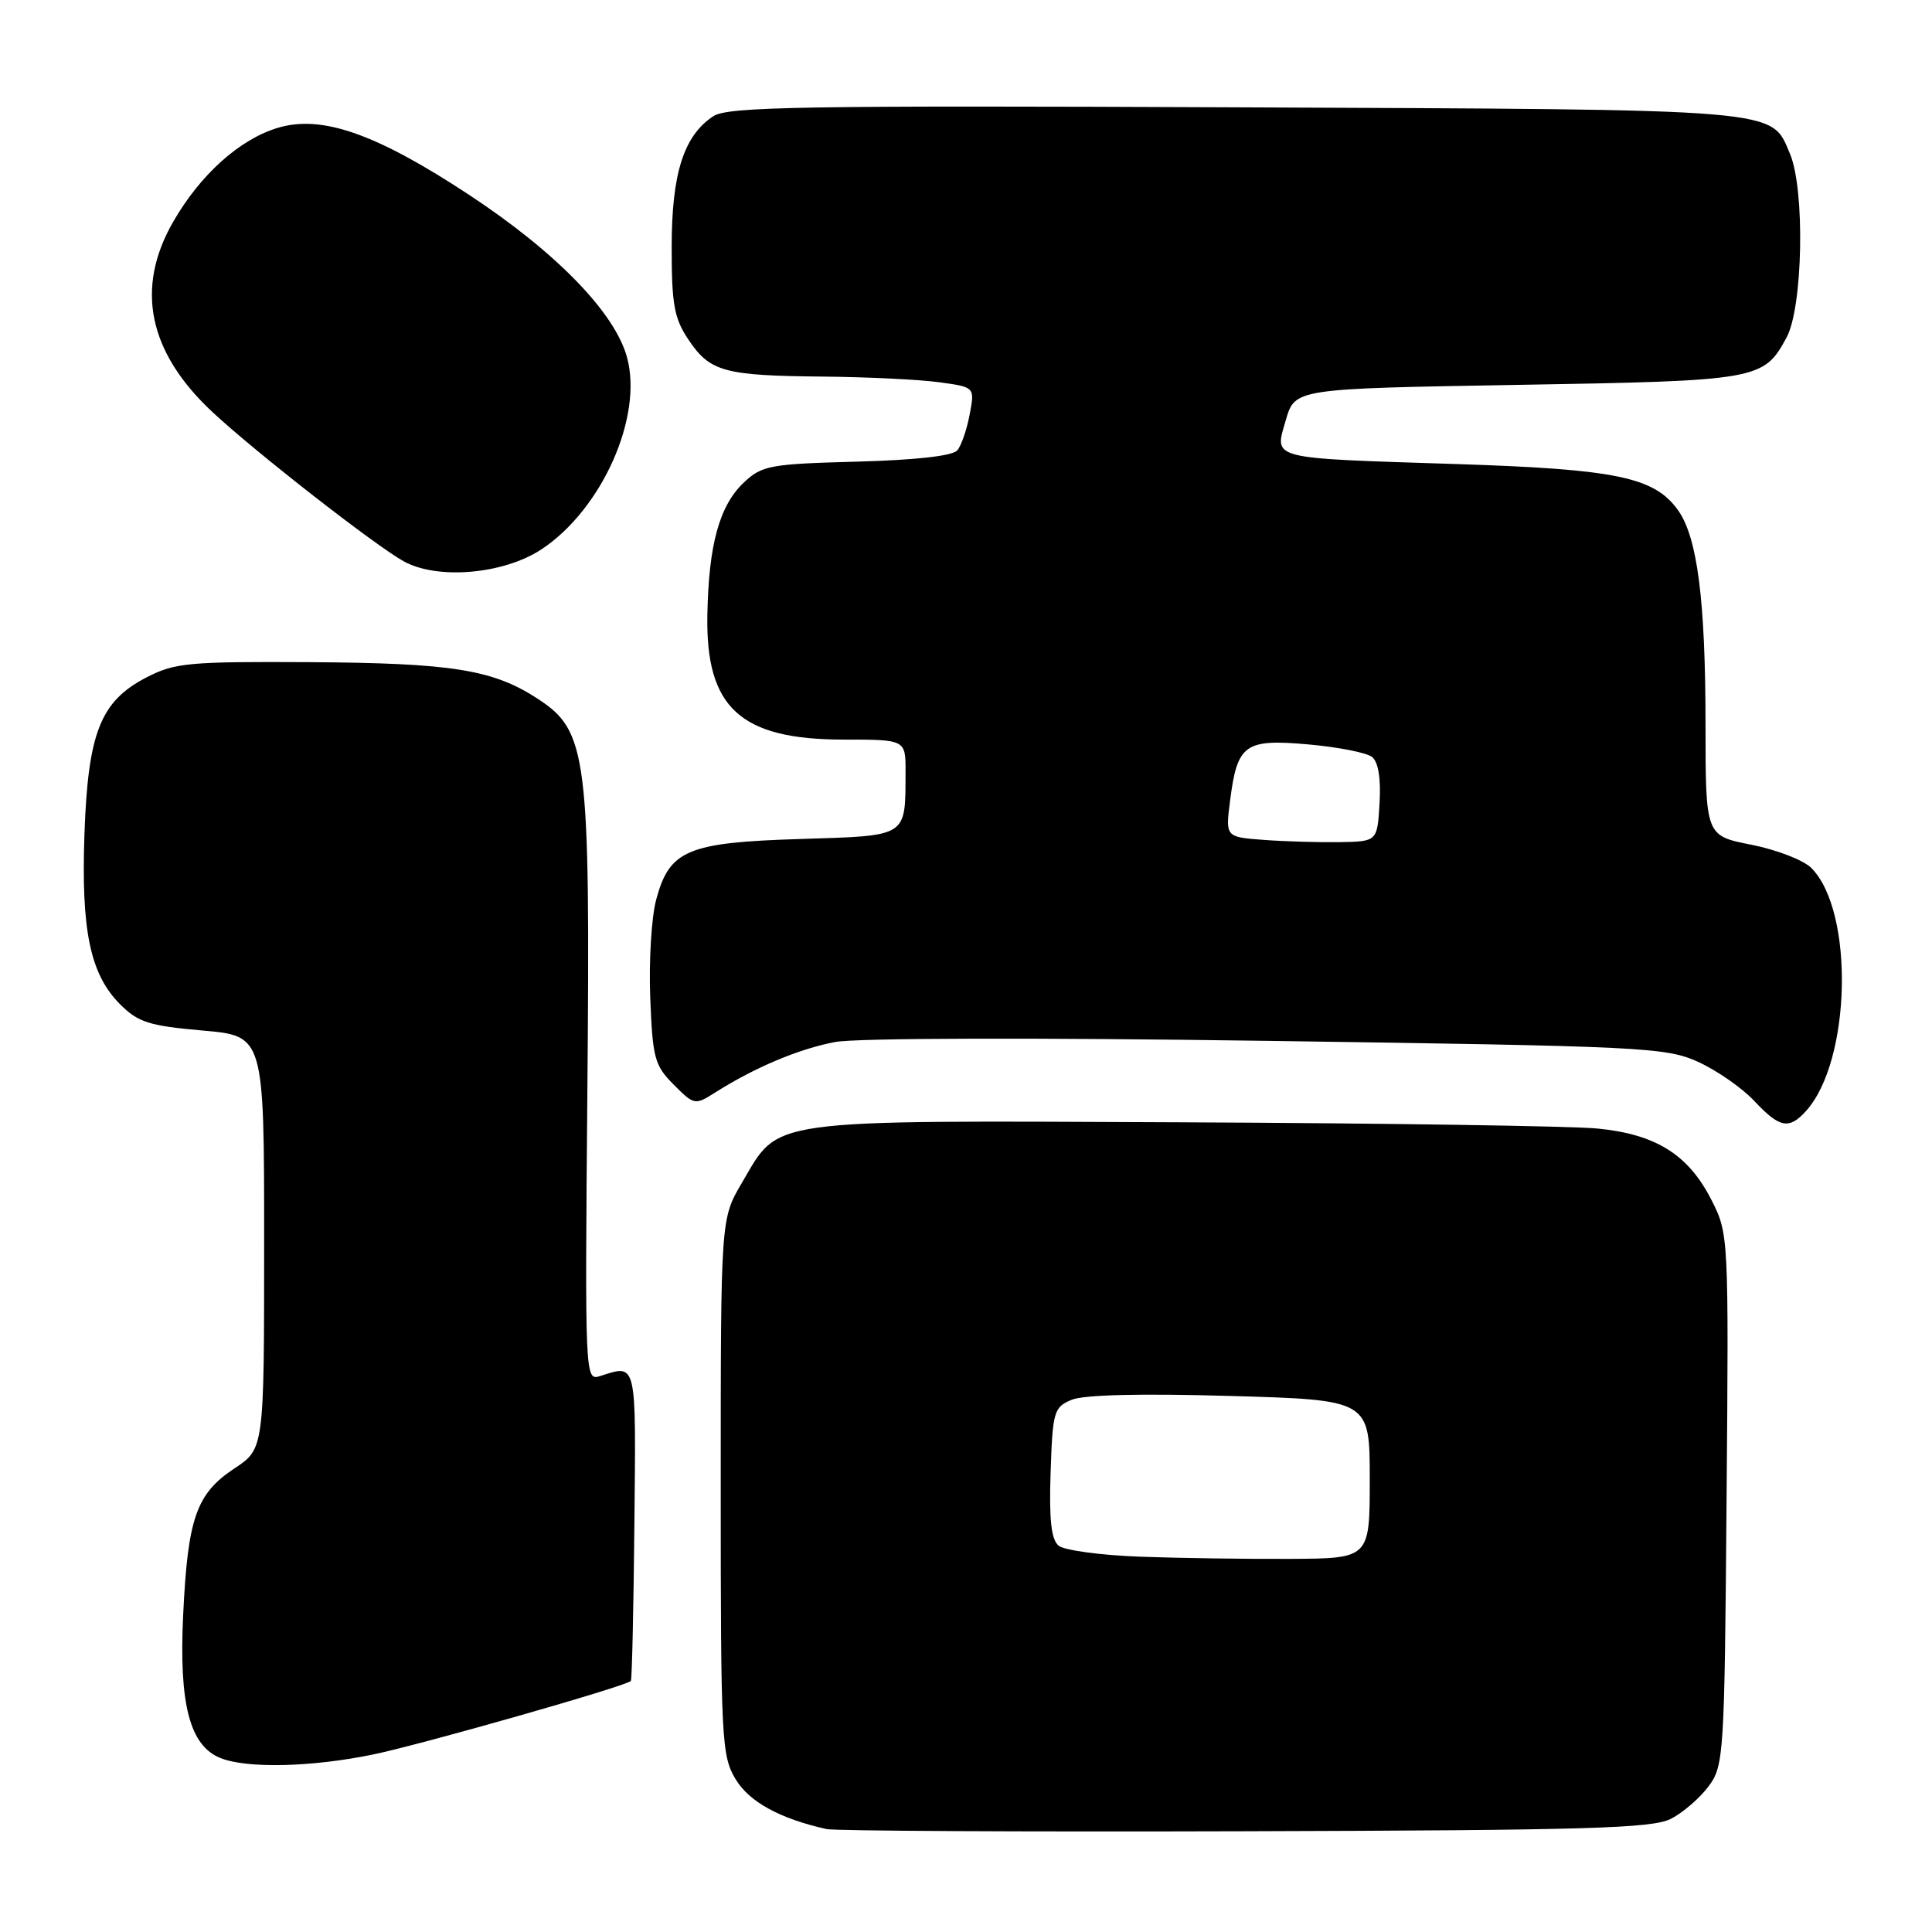 <?xml version="1.0" encoding="UTF-8" standalone="no"?>
<!DOCTYPE svg PUBLIC "-//W3C//DTD SVG 1.1//EN" "http://www.w3.org/Graphics/SVG/1.1/DTD/svg11.dtd" >
<svg xmlns="http://www.w3.org/2000/svg" xmlns:xlink="http://www.w3.org/1999/xlink" version="1.1" viewBox="0 0 256 256">
 <g >
 <path fill="currentColor"
d=" M 221.41 241.00 C 223.01 240.18 225.26 238.23 226.41 236.68 C 228.42 233.96 228.51 232.56 228.78 198.68 C 229.07 163.75 229.05 163.47 226.78 159.01 C 223.73 153.00 219.43 150.30 211.71 149.54 C 208.30 149.20 183.45 148.83 156.50 148.71 C 100.81 148.47 103.37 148.12 98.29 156.76 C 95.50 161.50 95.50 161.50 95.50 197.00 C 95.50 230.52 95.61 232.68 97.47 235.75 C 99.28 238.76 103.32 240.97 109.50 242.36 C 110.60 242.61 135.57 242.74 165.00 242.65 C 210.38 242.52 218.94 242.27 221.41 241.00 Z  M 49.43 232.48 C 55.87 231.15 82.89 223.45 83.59 222.74 C 83.74 222.59 83.95 213.26 84.06 201.99 C 84.28 180.16 84.42 180.77 79.50 182.34 C 77.52 182.97 77.50 182.60 77.83 144.53 C 78.22 99.92 77.83 96.87 71.22 92.57 C 65.31 88.72 59.90 87.86 41.11 87.74 C 24.98 87.65 23.15 87.82 19.39 89.77 C 13.31 92.92 11.66 97.09 11.19 110.52 C 10.74 123.31 11.95 129.11 15.92 133.08 C 18.31 135.47 19.77 135.93 26.84 136.55 C 35.00 137.26 35.00 137.26 35.00 164.61 C 35.00 191.97 35.00 191.97 31.07 194.57 C 26.01 197.92 24.88 201.13 24.27 214.00 C 23.70 225.80 25.14 231.32 29.21 232.95 C 32.72 234.36 41.29 234.16 49.43 232.48 Z  M 239.31 147.21 C 245.30 140.59 245.73 120.73 240.00 115.00 C 238.97 113.97 235.40 112.59 232.06 111.93 C 226.00 110.74 226.00 110.74 225.99 96.12 C 225.99 79.48 224.91 71.12 222.30 67.54 C 219.17 63.22 214.11 62.17 193.00 61.49 C 167.87 60.68 168.86 60.93 170.38 55.66 C 171.59 51.50 171.59 51.50 201.04 51.00 C 233.04 50.46 233.68 50.35 236.73 44.72 C 238.90 40.72 239.19 25.13 237.18 20.38 C 234.64 14.35 236.72 14.53 163.63 14.22 C 106.37 13.97 96.43 14.14 94.53 15.39 C 90.60 17.97 89.00 22.98 89.00 32.75 C 89.00 40.39 89.33 42.20 91.26 45.06 C 94.10 49.27 95.98 49.78 109.11 49.90 C 114.95 49.96 121.85 50.29 124.44 50.65 C 129.17 51.29 129.17 51.29 128.49 54.90 C 128.12 56.88 127.39 59.03 126.85 59.67 C 126.24 60.41 121.37 60.96 113.52 61.17 C 102.03 61.48 100.97 61.67 98.57 63.93 C 95.33 66.98 93.90 72.15 93.73 81.47 C 93.49 93.77 98.09 97.99 111.75 98.00 C 120.00 98.00 120.00 98.00 119.99 102.25 C 119.96 111.01 120.41 110.72 106.07 111.17 C 91.09 111.63 88.71 112.63 86.95 119.20 C 86.32 121.51 85.97 127.35 86.16 132.18 C 86.47 140.21 86.74 141.19 89.27 143.72 C 91.98 146.44 92.09 146.46 94.77 144.76 C 100.01 141.44 105.87 138.97 110.67 138.07 C 113.50 137.54 137.28 137.48 168.00 137.92 C 217.79 138.63 220.73 138.77 225.00 140.70 C 227.47 141.82 230.82 144.15 232.44 145.87 C 235.81 149.47 237.05 149.71 239.31 147.21 Z  M 71.76 72.78 C 79.76 67.49 85.22 55.23 83.09 47.37 C 81.49 41.44 73.72 33.44 62.19 25.84 C 49.87 17.72 42.66 15.19 36.84 16.93 C 31.75 18.45 26.53 23.14 22.93 29.42 C 17.90 38.19 19.65 46.66 28.13 54.58 C 33.84 59.91 49.68 72.26 53.50 74.38 C 57.99 76.86 66.76 76.09 71.76 72.78 Z  M 151.05 206.27 C 145.86 206.08 141.00 205.42 140.27 204.81 C 139.29 204.00 139.00 201.35 139.21 195.11 C 139.48 187.02 139.64 186.46 142.00 185.48 C 143.60 184.81 151.19 184.63 163.00 184.97 C 181.50 185.50 181.50 185.50 181.50 196.00 C 181.50 206.50 181.50 206.50 171.00 206.56 C 165.22 206.59 156.25 206.46 151.05 206.27 Z  M 167.44 111.29 C 162.37 110.91 162.37 110.91 163.00 106.04 C 163.95 98.60 164.94 97.89 173.37 98.64 C 177.29 98.99 181.08 99.73 181.80 100.30 C 182.63 100.96 182.99 103.12 182.80 106.41 C 182.50 111.50 182.50 111.50 177.50 111.59 C 174.75 111.63 170.22 111.50 167.44 111.29 Z "/>
</g>
</svg>